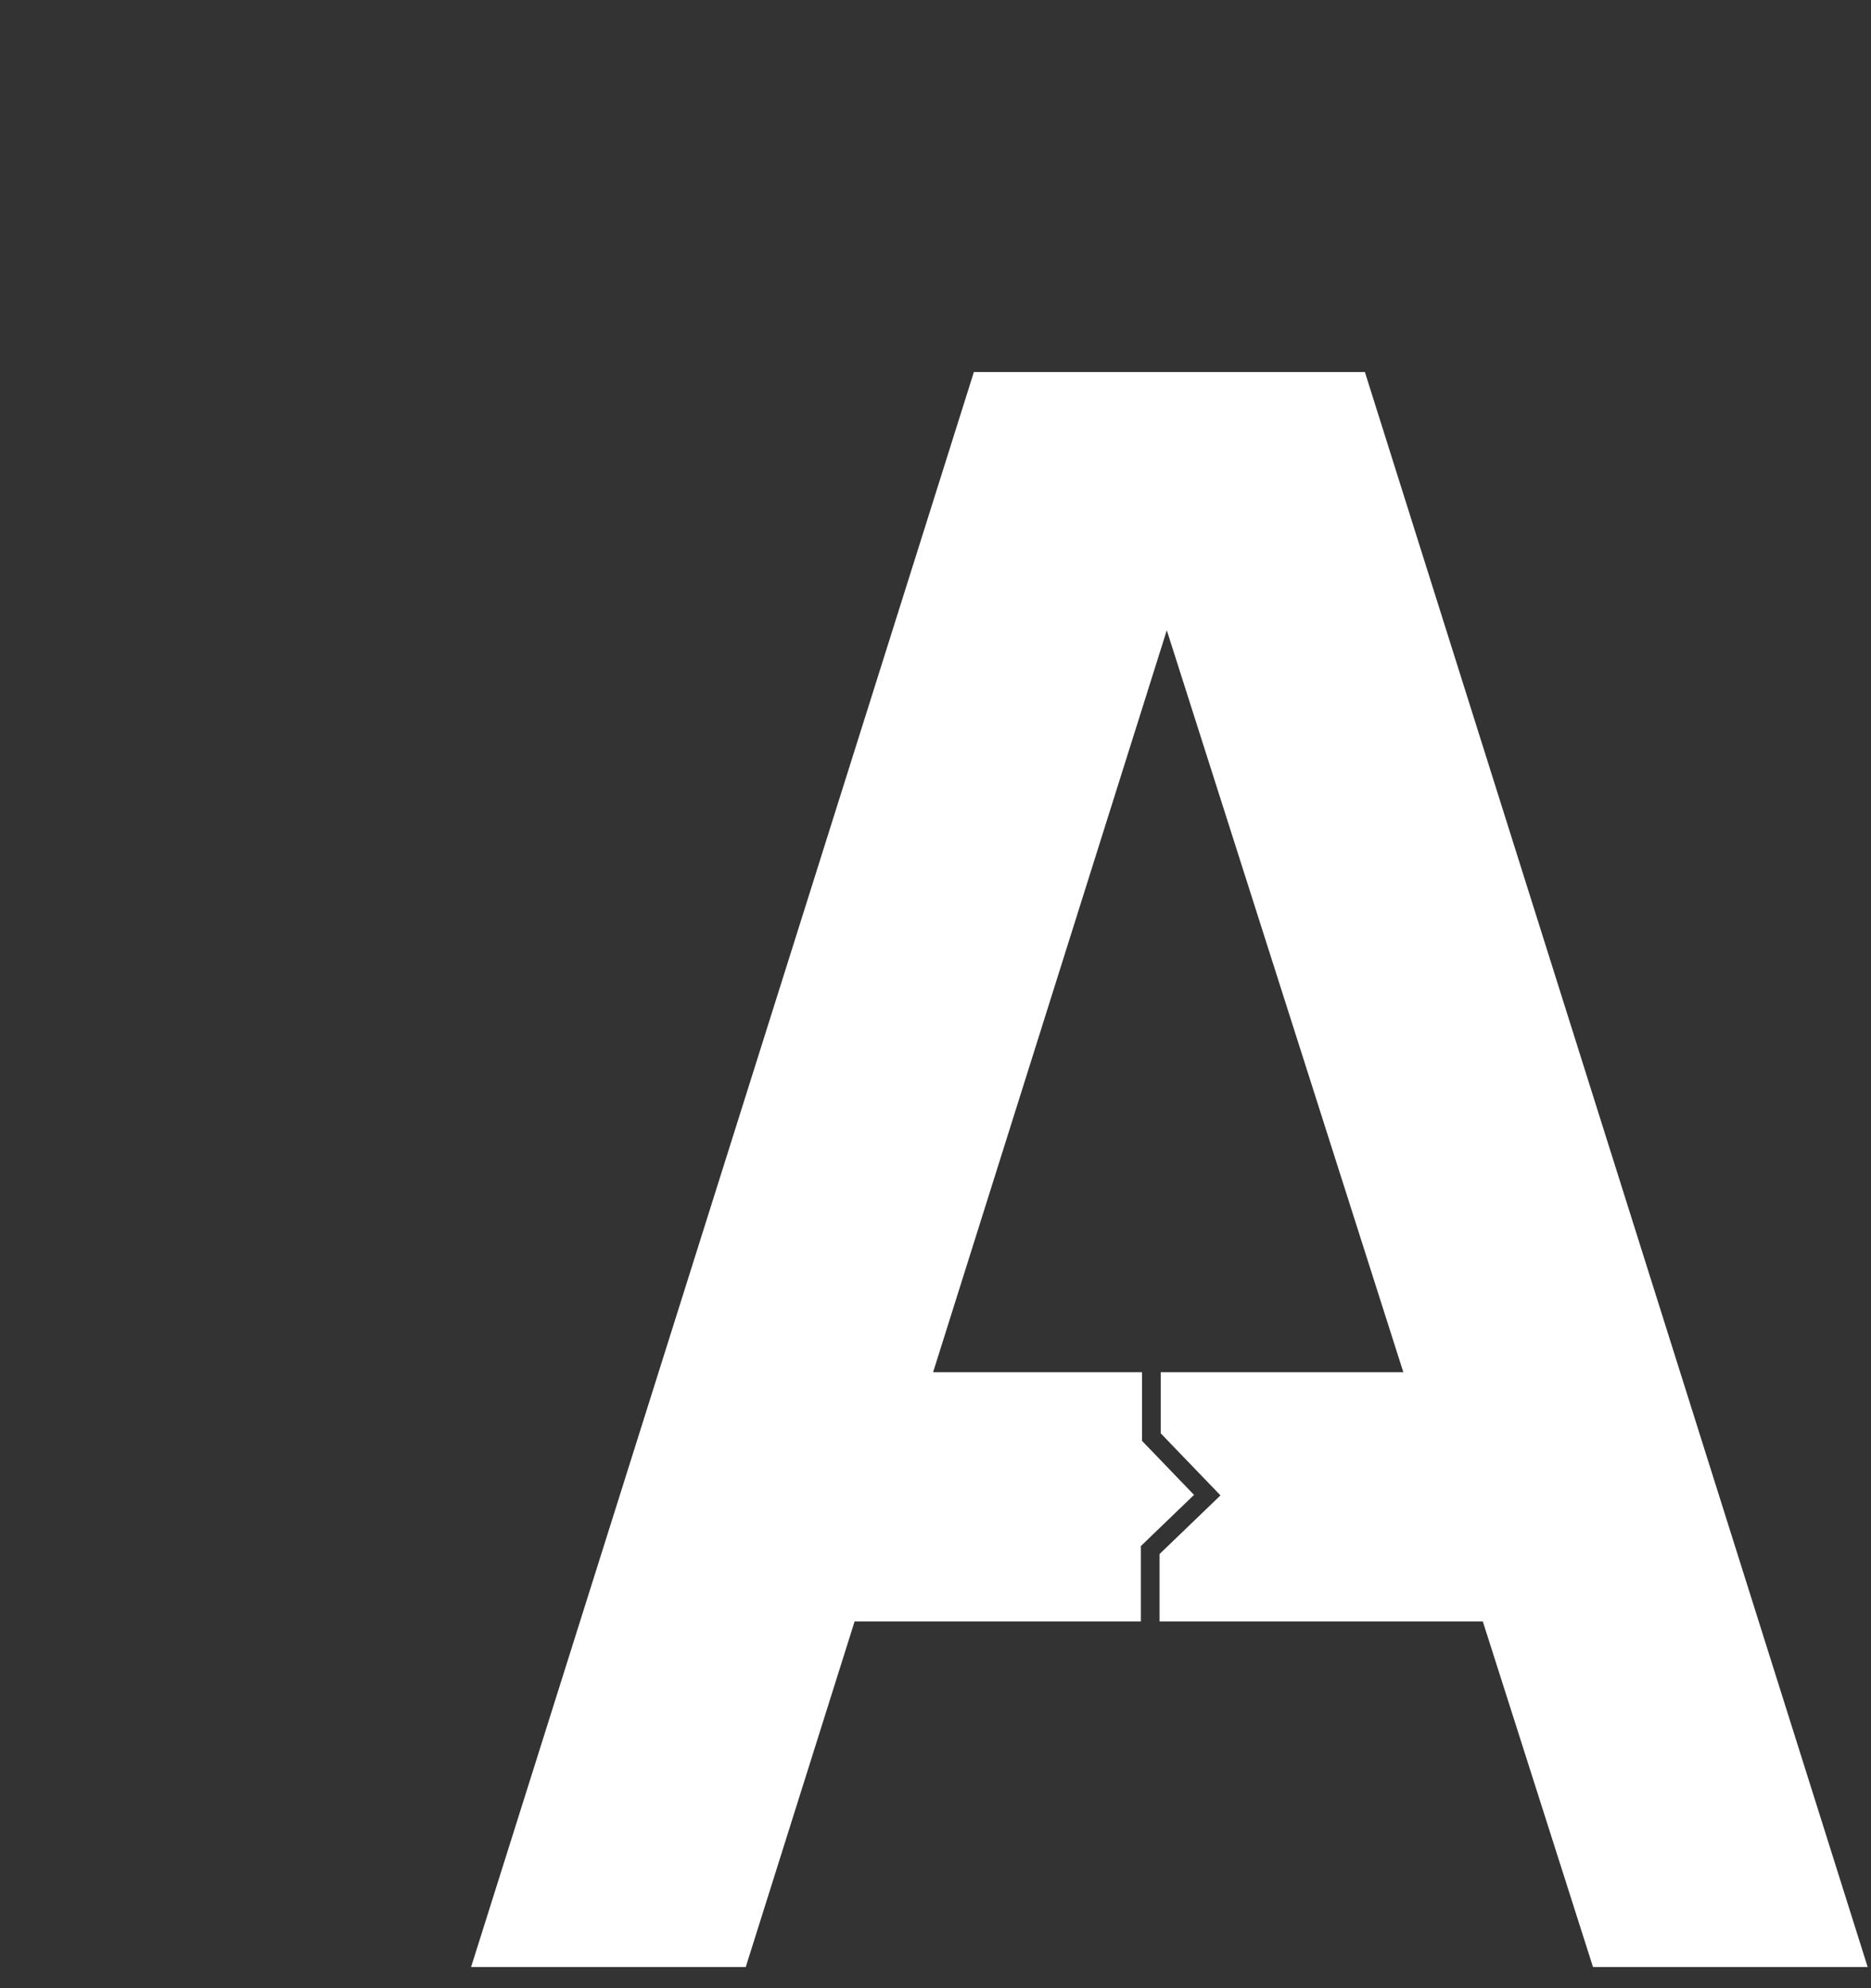 <svg xmlns="http://www.w3.org/2000/svg" viewBox="0 0 800 850">
  <rect x="0" y="0" width="800" height="850" fill="#333333" stroke="none"/>
  <polygon points="583.59 159.03 416.42 159.03 201.42 840.97 318.86 840.97 365.41 693.21 487.81 693.21 487.81 660.98 510.54 639.1 488.3 616 488.3 586.66 398.97 586.66 498.89 269.46 600.04 586.66 496.3 586.66 496.3 612.78 521.85 639.32 495.81 664.38 495.81 693.21 634.02 693.21 681.14 840.97 798.58 840.97 583.59 159.03" style="fill: #fff"/>
</svg>
